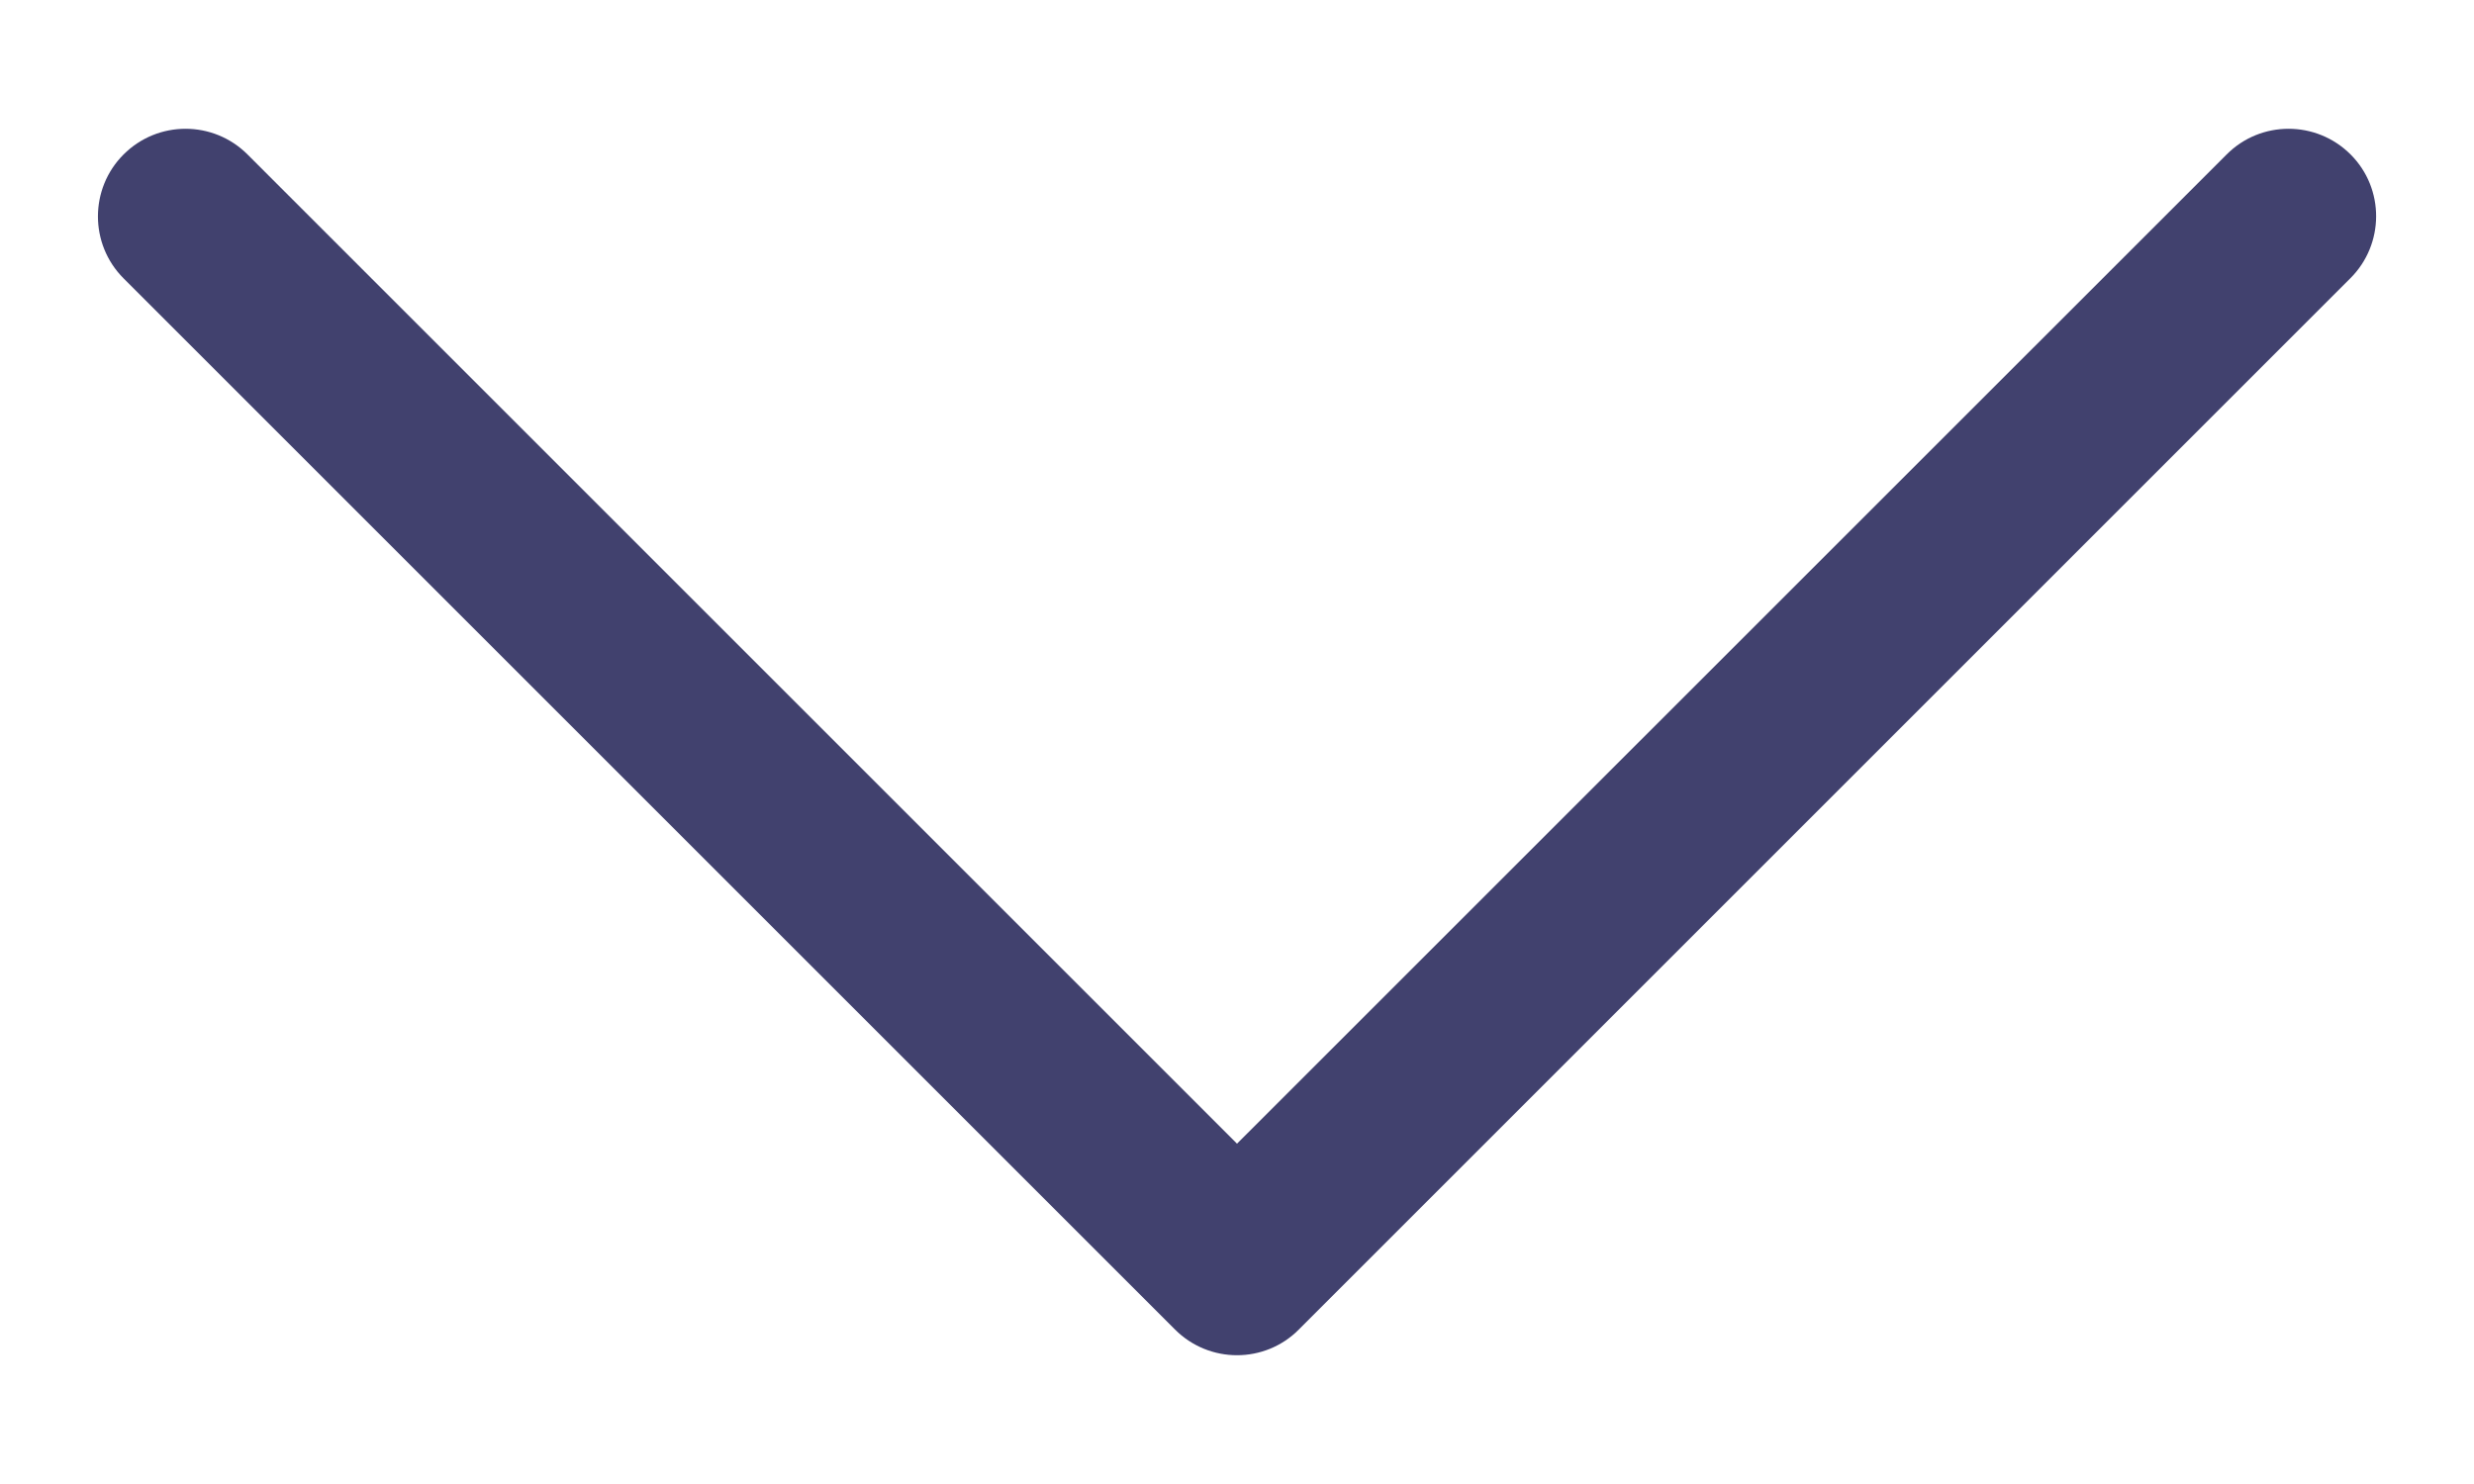 <svg width="15" height="9" viewBox="0 0 15 9" fill="none" xmlns="http://www.w3.org/2000/svg">
<path d="M14.25 1.688L7.875 8.063C7.772 8.167 7.636 8.219 7.5 8.219C7.364 8.219 7.228 8.167 7.124 8.063L0.749 1.688C0.542 1.481 0.542 1.144 0.749 0.937C0.957 0.729 1.293 0.729 1.501 0.937L7.5 6.936L13.5 0.937C13.707 0.729 14.044 0.729 14.252 0.937C14.459 1.144 14.458 1.481 14.25 1.688Z" fill="#41416E"/>
</svg>
